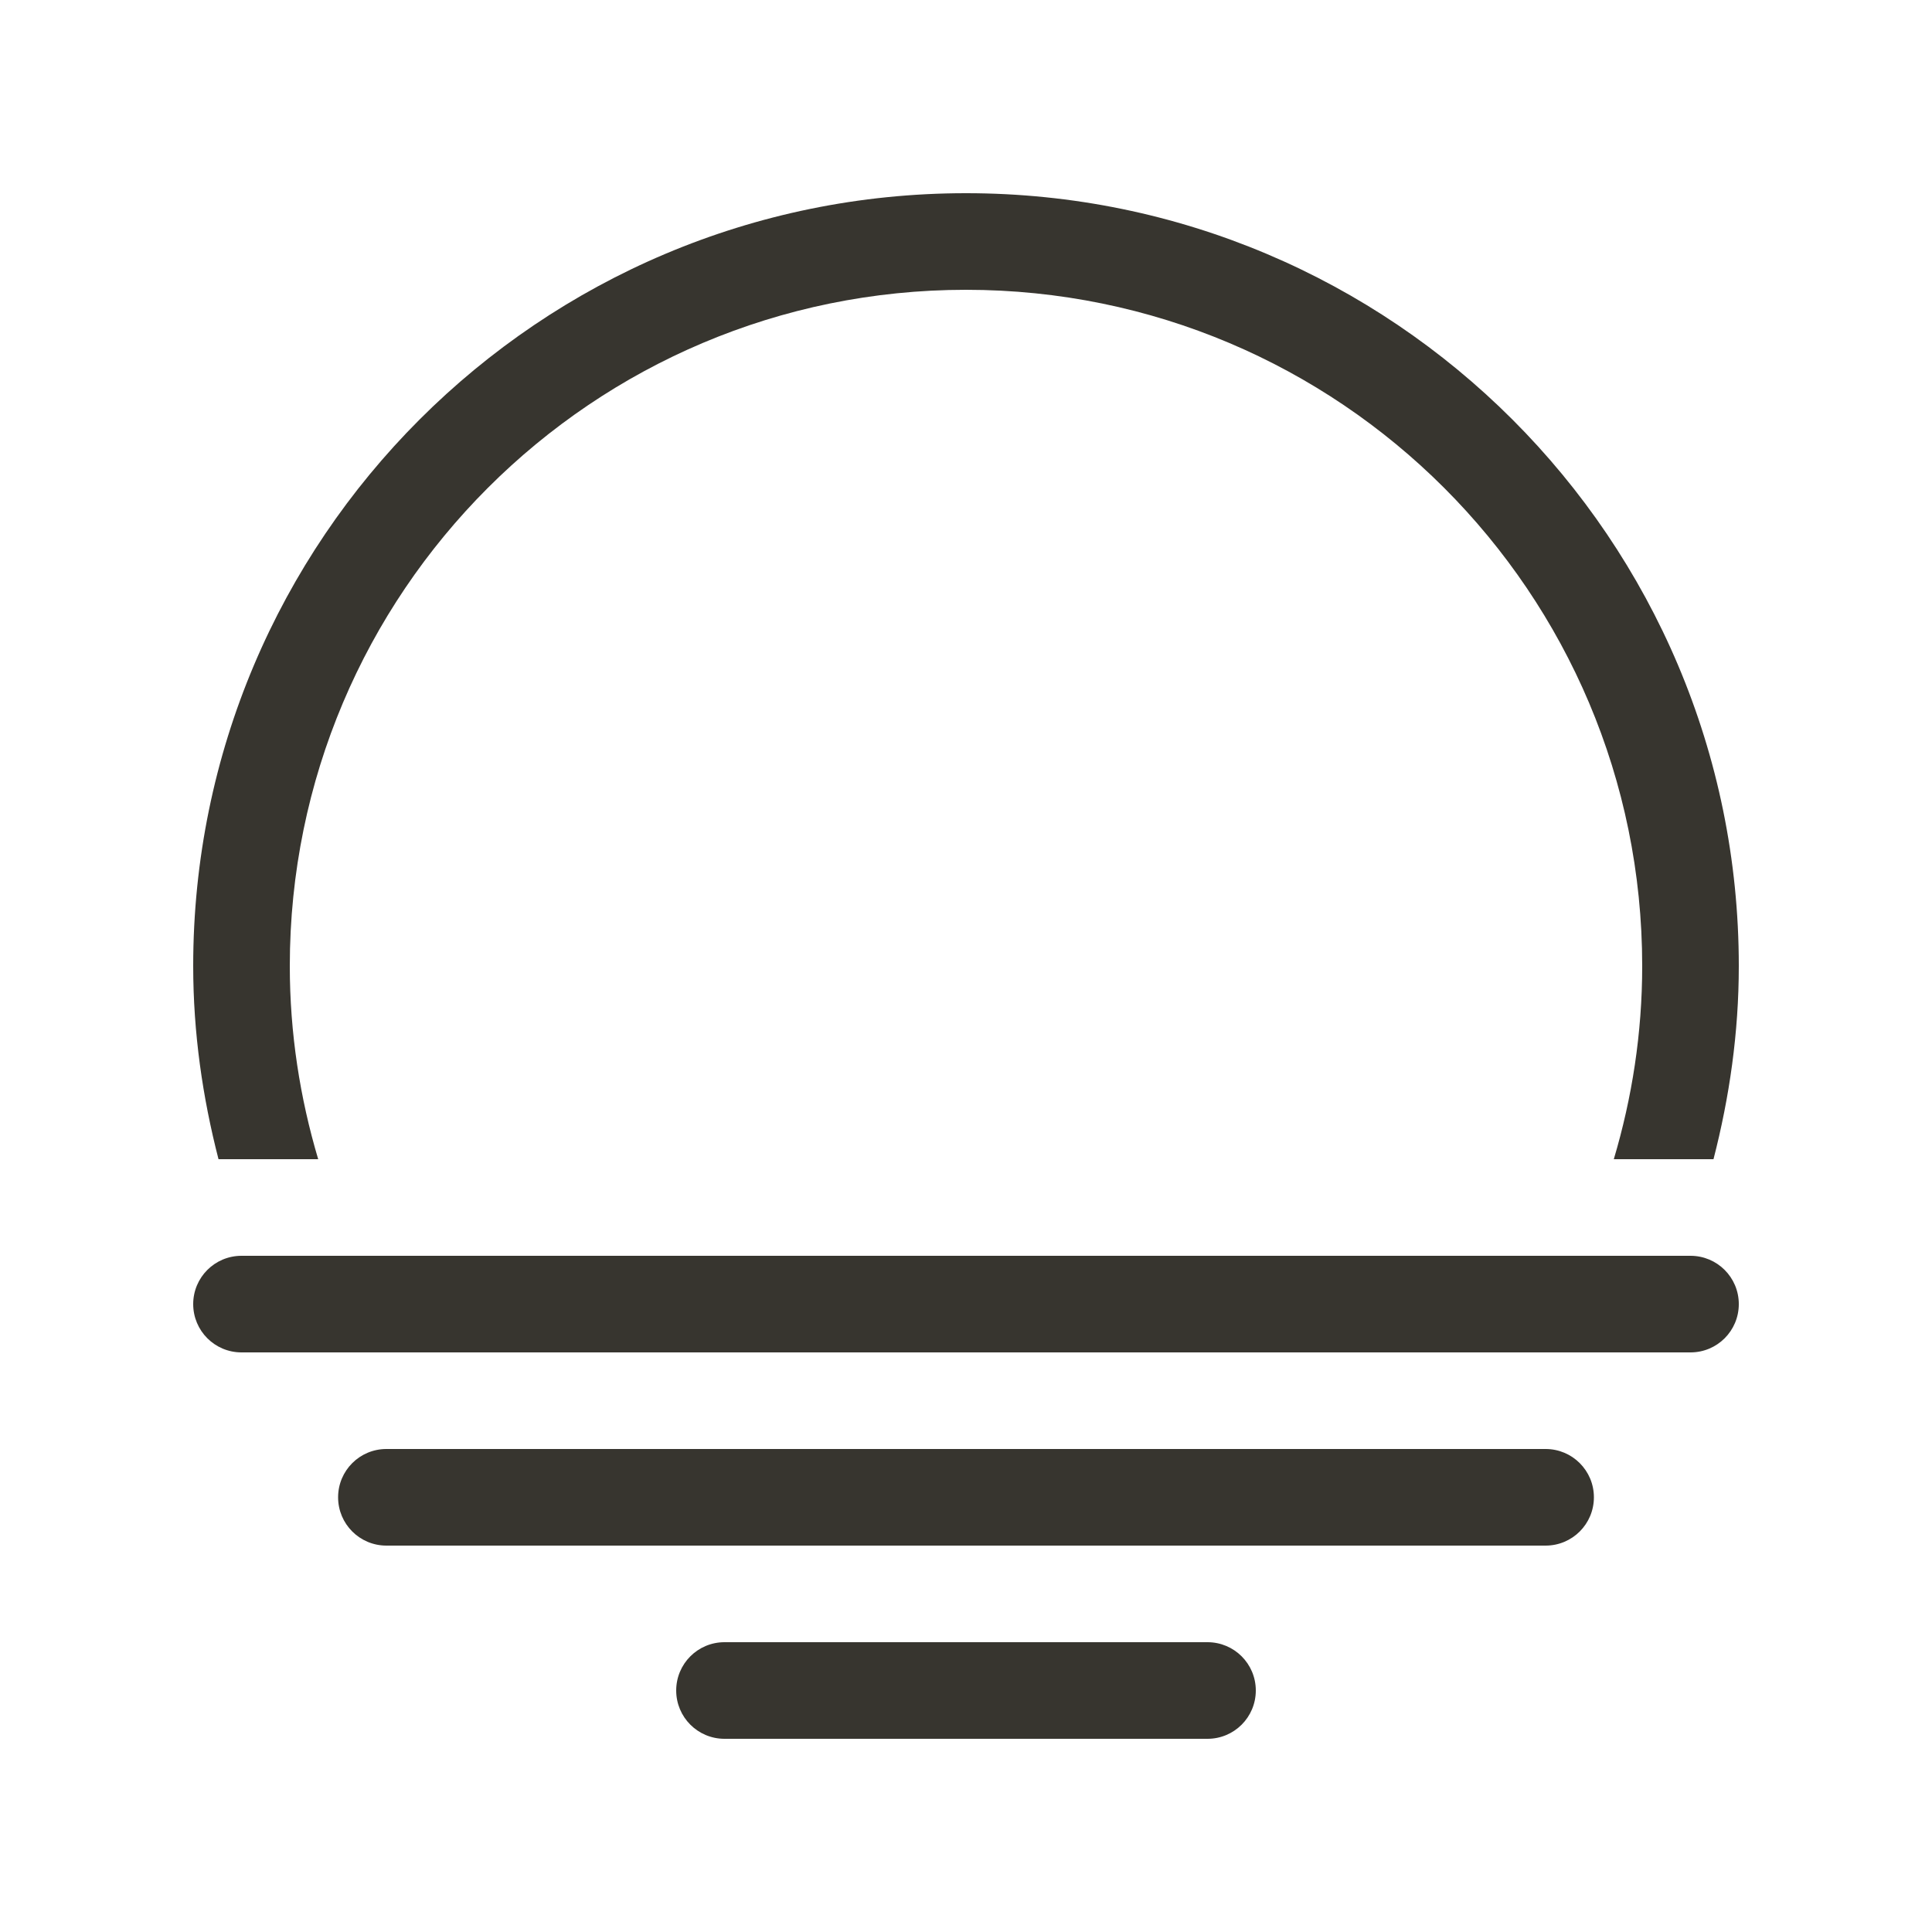 <!-- Generated by IcoMoon.io -->
<svg version="1.1" xmlns="http://www.w3.org/2000/svg" width="40" height="40" viewBox="0 0 40 40">
<title>bm-sunset-2</title>
<path fill="#37352f" d="M32 30h-24c-0.553 0-1 0.447-1 1s0.447 1 1 1h24c0.553 0 1-0.447 1-1s-0.447-1-1-1v0zM35 26h-30c-0.553 0-1 0.447-1 1s0.447 1 1 1h30c0.553 0 1-0.447 1-1s-0.447-1-1-1v0zM25 34h-10c-0.553 0-1 0.447-1 1s0.447 1 1 1h10c0.553 0 1-0.447 1-1s-0.447-1-1-1v0zM6.588 24c-0.378-1.269-0.588-2.609-0.588-4 0-7.731 6.268-14 14-14s14 6.269 14 14c0 1.391-0.21 2.731-0.588 4h2.064c0.33-1.28 0.524-2.616 0.524-4 0-8.836-7.163-16-16-16s-16 7.164-16 16c0 1.384 0.194 2.72 0.524 4h2.064z"></path>
</svg>
